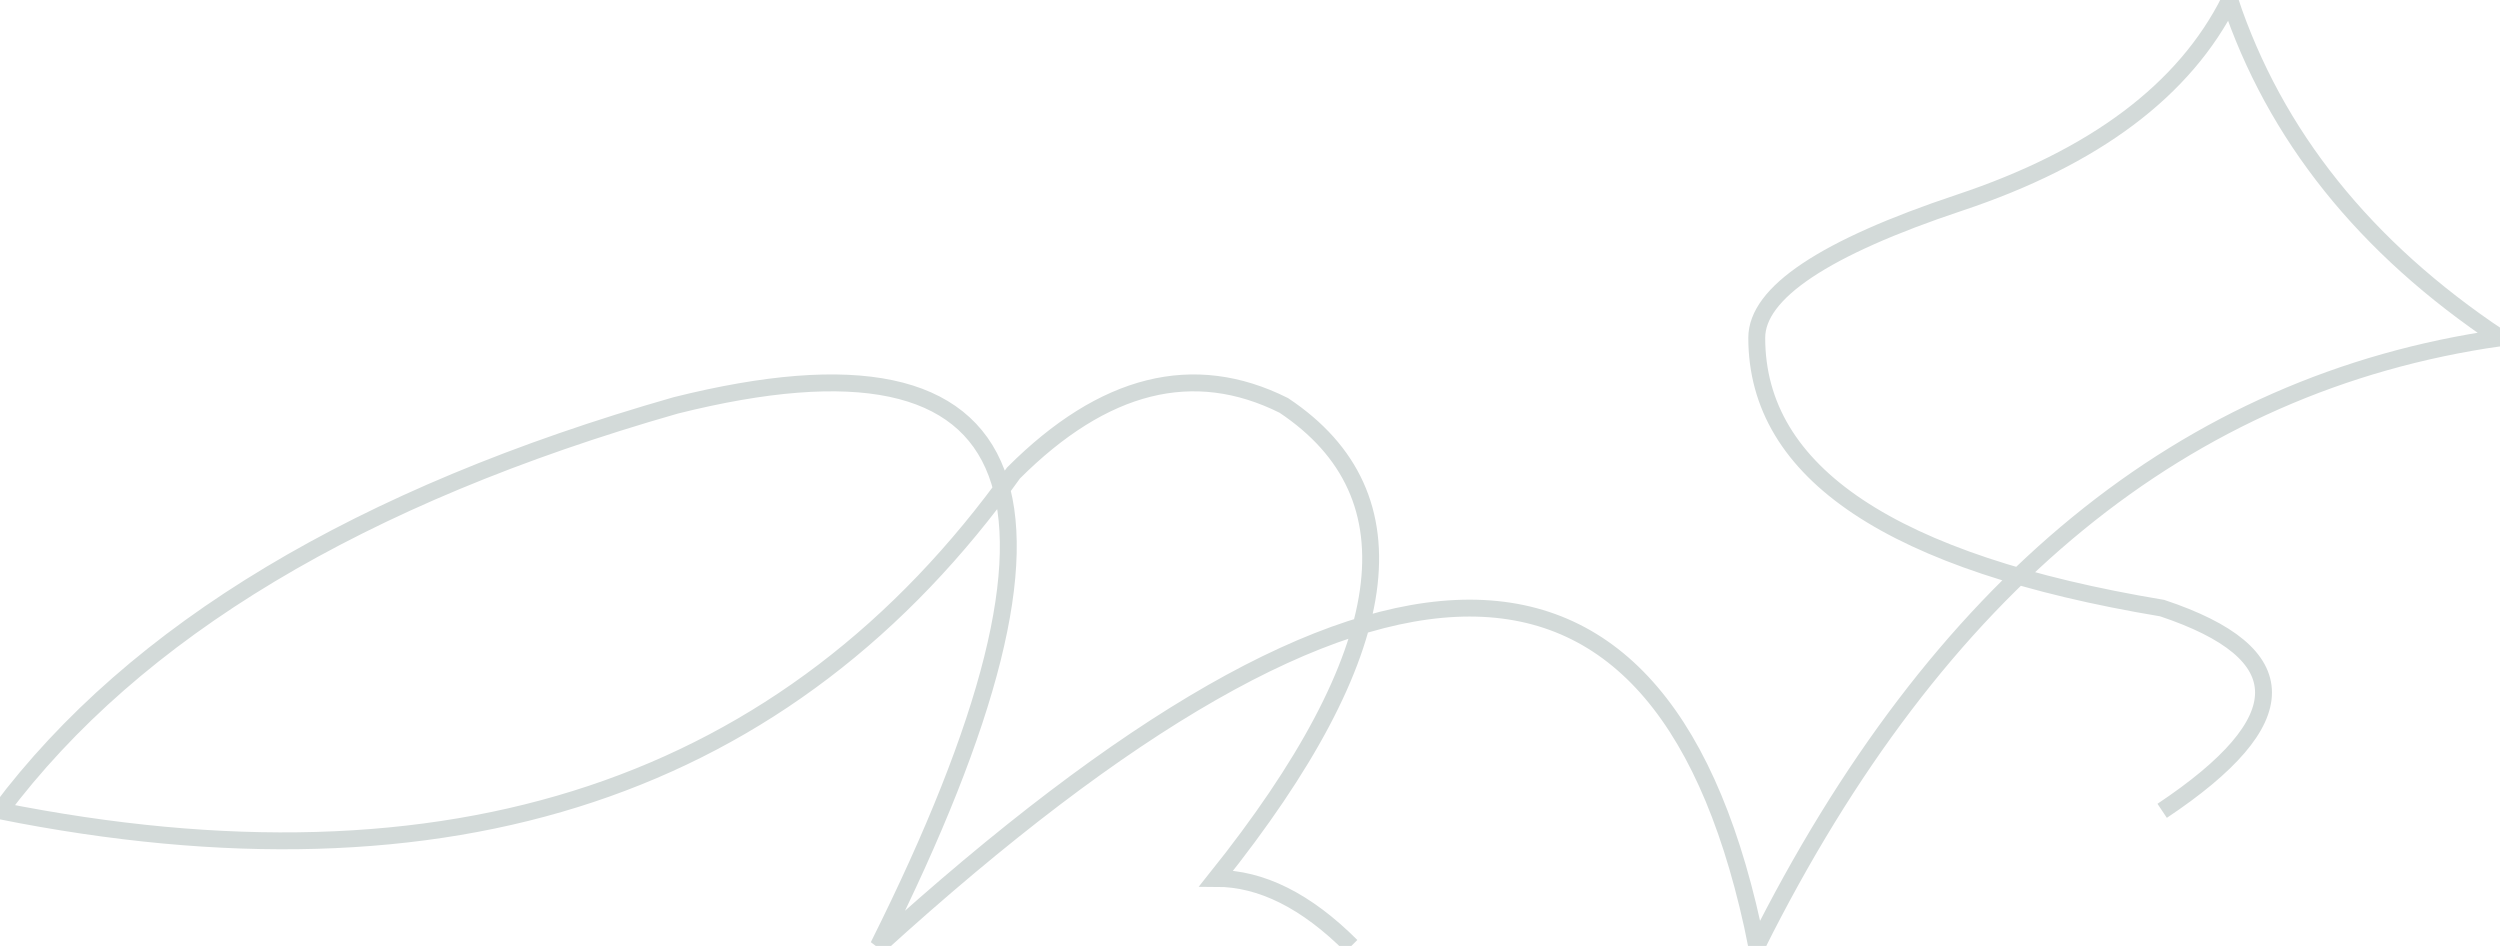 <svg xmlns="http://www.w3.org/2000/svg" viewBox="-31 -10 37 14">
	<path d="M 1 2 Q 4 0 1 -1 Q -5 -2 -5 -5 Q -5 -6 -2 -7 Q 1 -8 2 -10 Q 3 -7 6 -5 Q -1 -4 -5 4 Q -7 -6 -18 4 Q -13 -6 -21 -4 Q -28 -2 -31 2 Q -21 4 -16 -3 Q -14 -5 -12 -4 Q -9 -2 -13 3 Q -12 3 -11 4" stroke="#D3DAD9" stroke-width="0.25" fill="none"/>
</svg>
